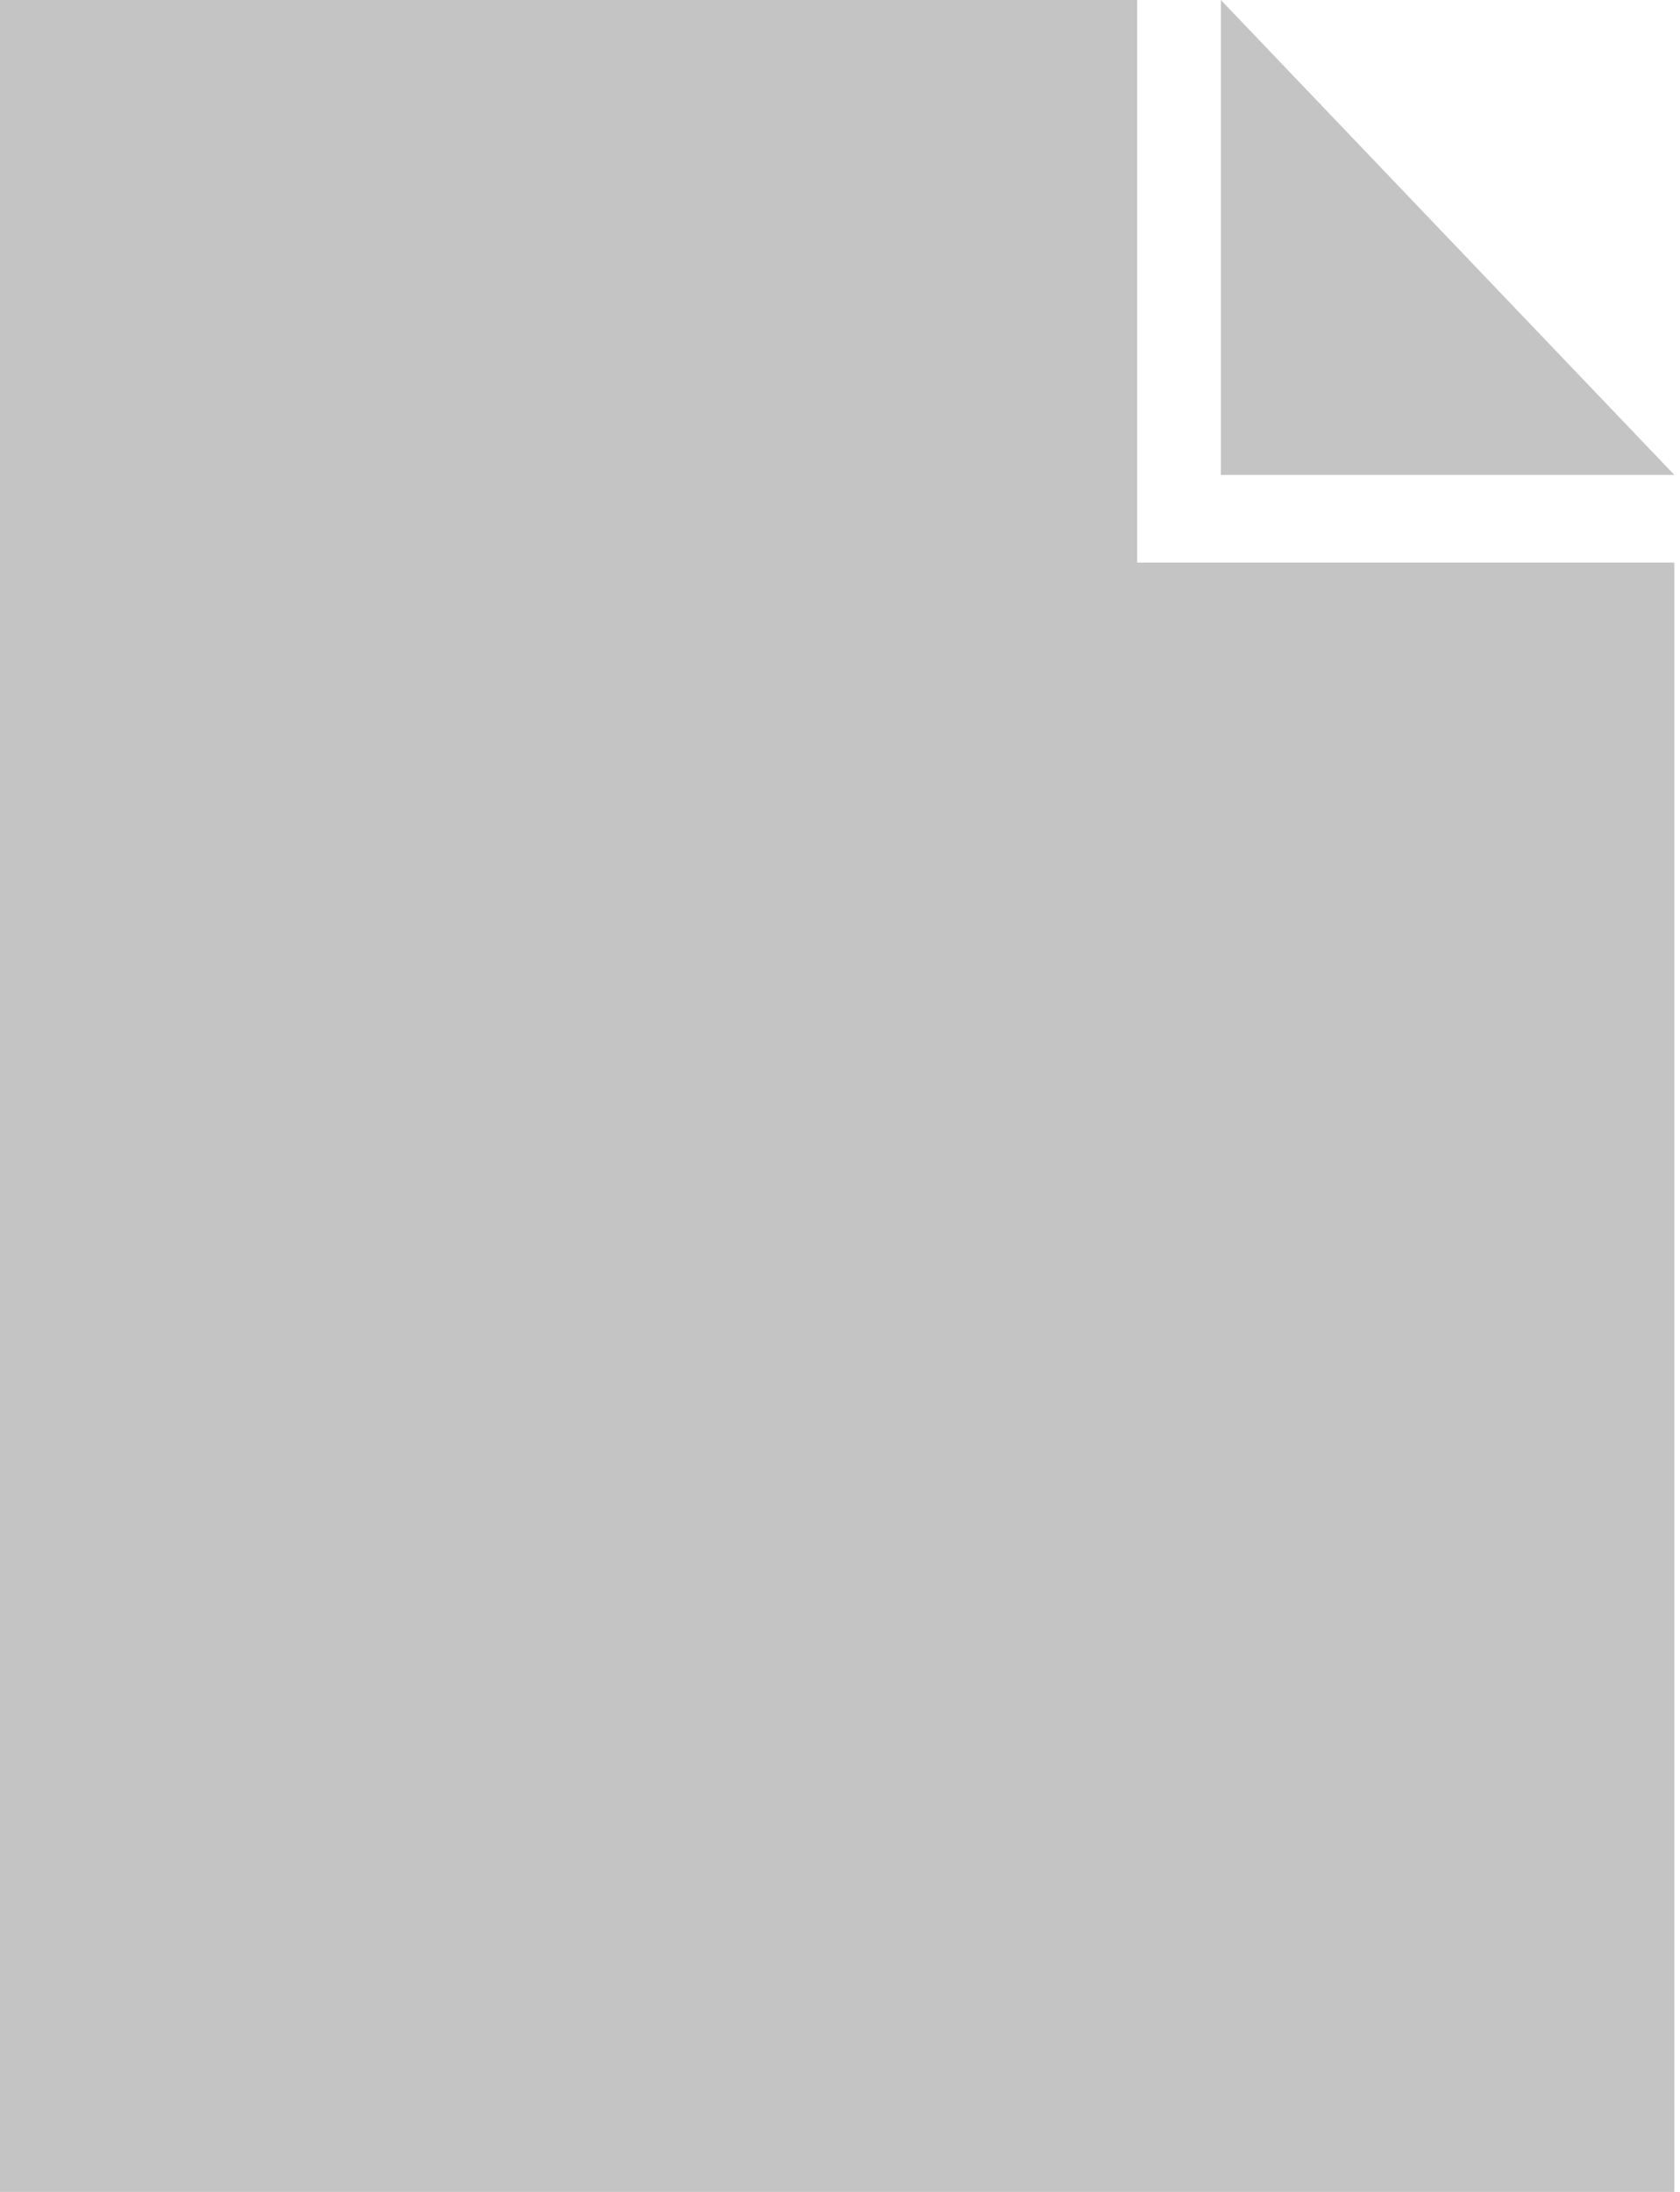 <svg width="230" height="300" viewBox="0 0 230 300" fill="none" xmlns="http://www.w3.org/2000/svg">
<path fill-rule="evenodd" clip-rule="evenodd" d="M0 0H155.682V77H229.225V300H0V0ZM229.225 65H167.143V0L229.225 65Z" fill="#C4C4C4"/>
</svg>
